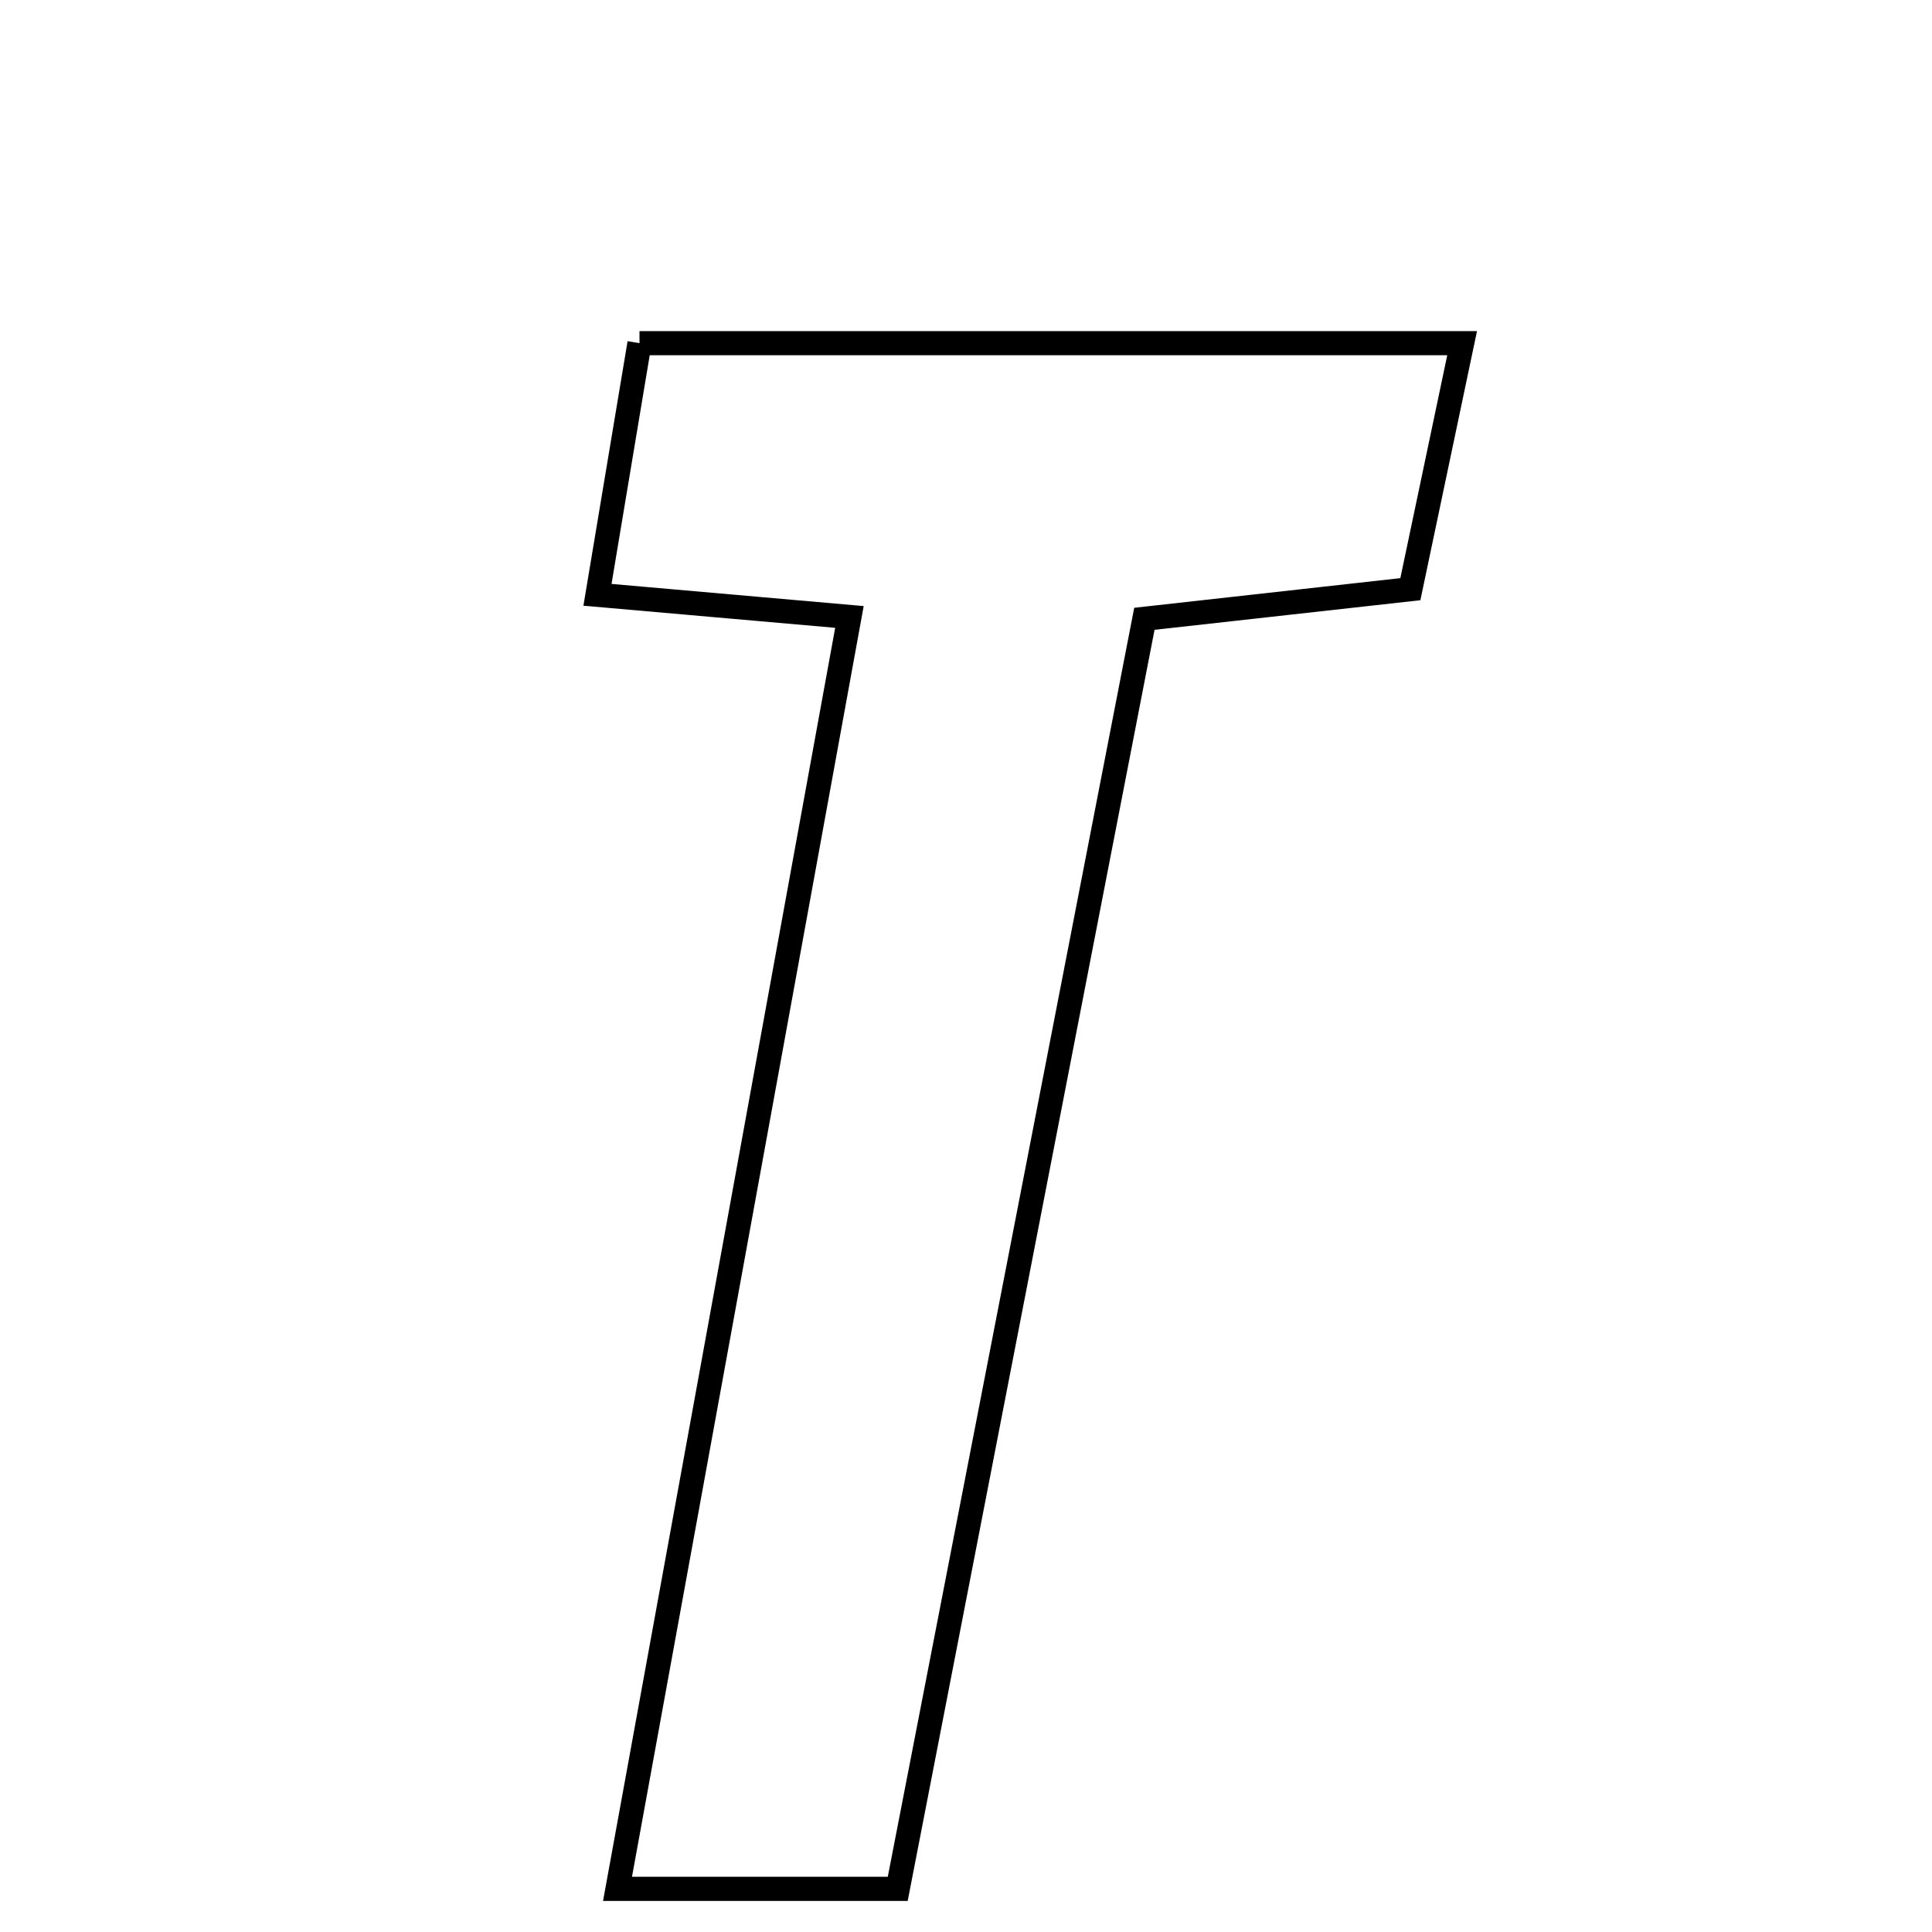 <svg xmlns="http://www.w3.org/2000/svg" viewBox="0.0 0.0 24.0 24.0" height="200px" width="200px"><path fill="none" stroke="black" stroke-width=".3" stroke-opacity="1.0"  filling="0" d="M7.944 4.263 C11.372 4.263 14.663 4.263 18.163 4.263 C17.93 5.37 17.738 6.284 17.52 7.319 C16.452 7.437 15.446 7.55 14.216 7.687 C13.212 12.855 12.203 18.052 11.152 23.464 C9.938 23.464 9.011 23.464 7.671 23.464 C8.638 18.16 9.578 13.005 10.552 7.664 C9.475 7.57 8.559 7.489 7.422 7.389 C7.606 6.286 7.768 5.318 7.944 4.263"></path></svg>